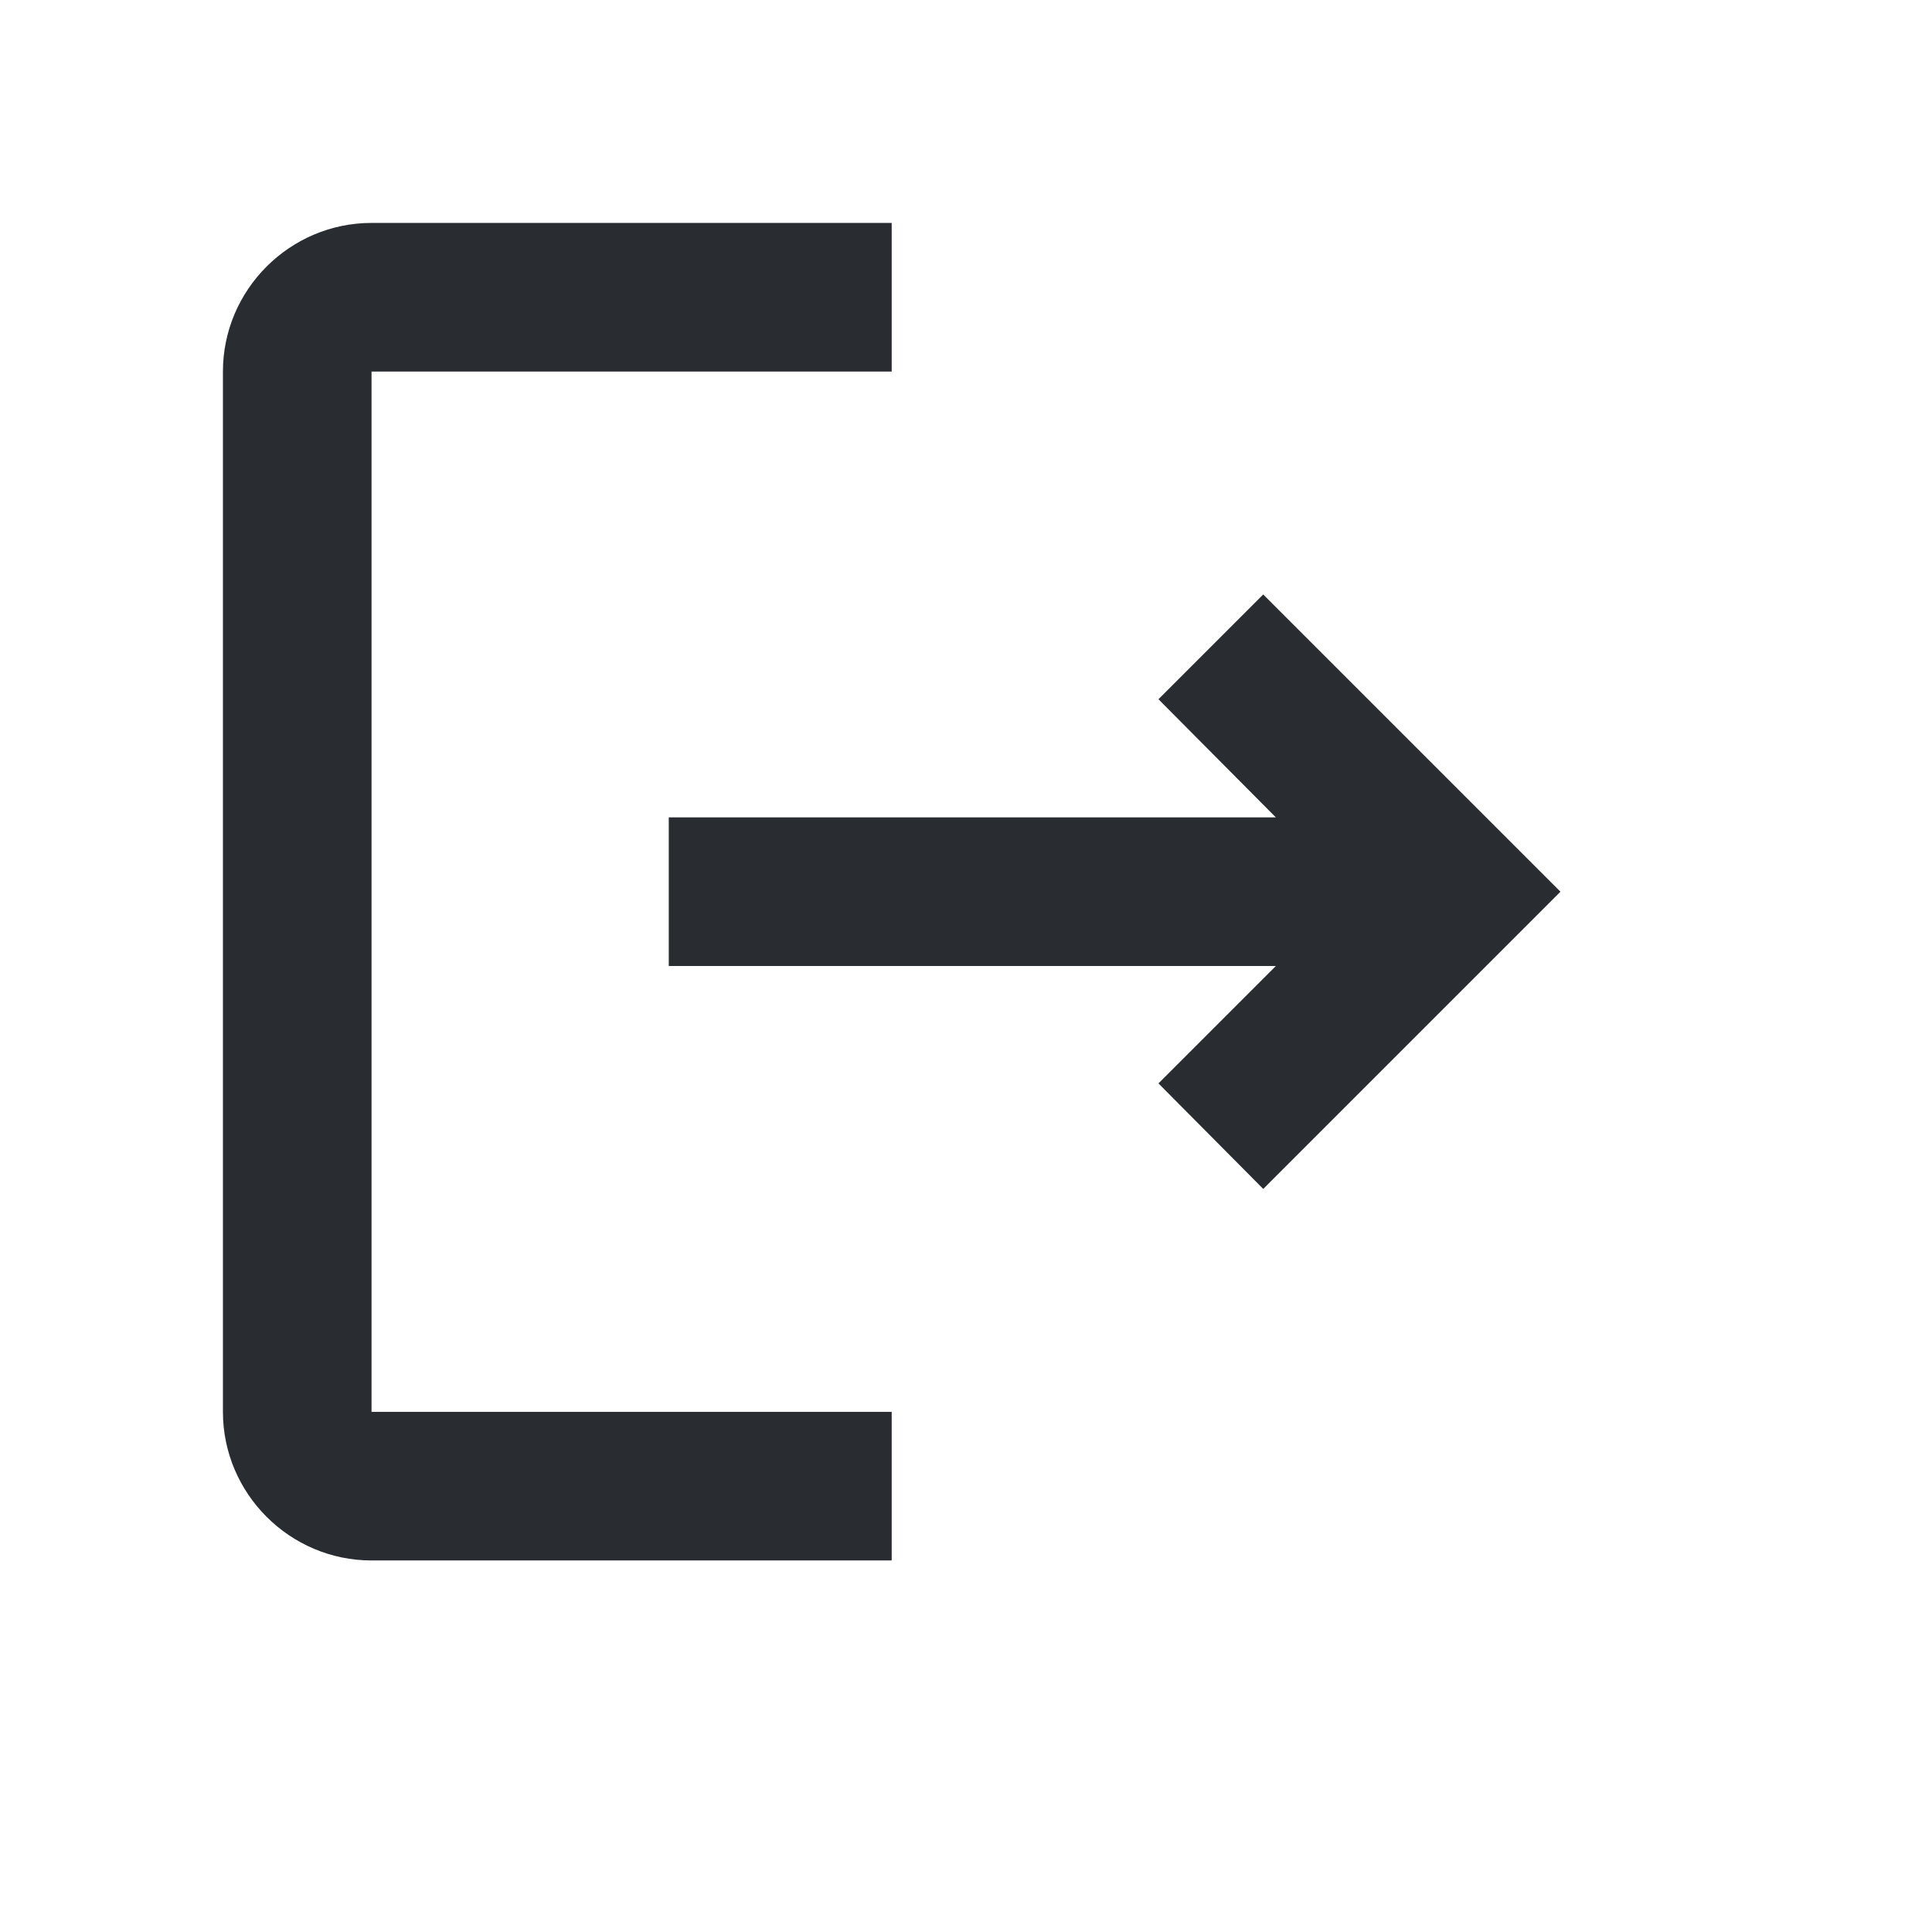 <svg width="28" height="28" viewBox="0 0 26 26" fill="none" xmlns="http://www.w3.org/2000/svg">
<path d="m17 8-1.41 1.41L17.17 11H9v2h8.17l-1.58 1.58L17 16l4-4-4-4zM5 5h7V3H5c-1.1 0-2 .9-2 2v14c0 1.1.9 2 2 2h7v-2H5V5z" fill="#292D32" />
</svg>